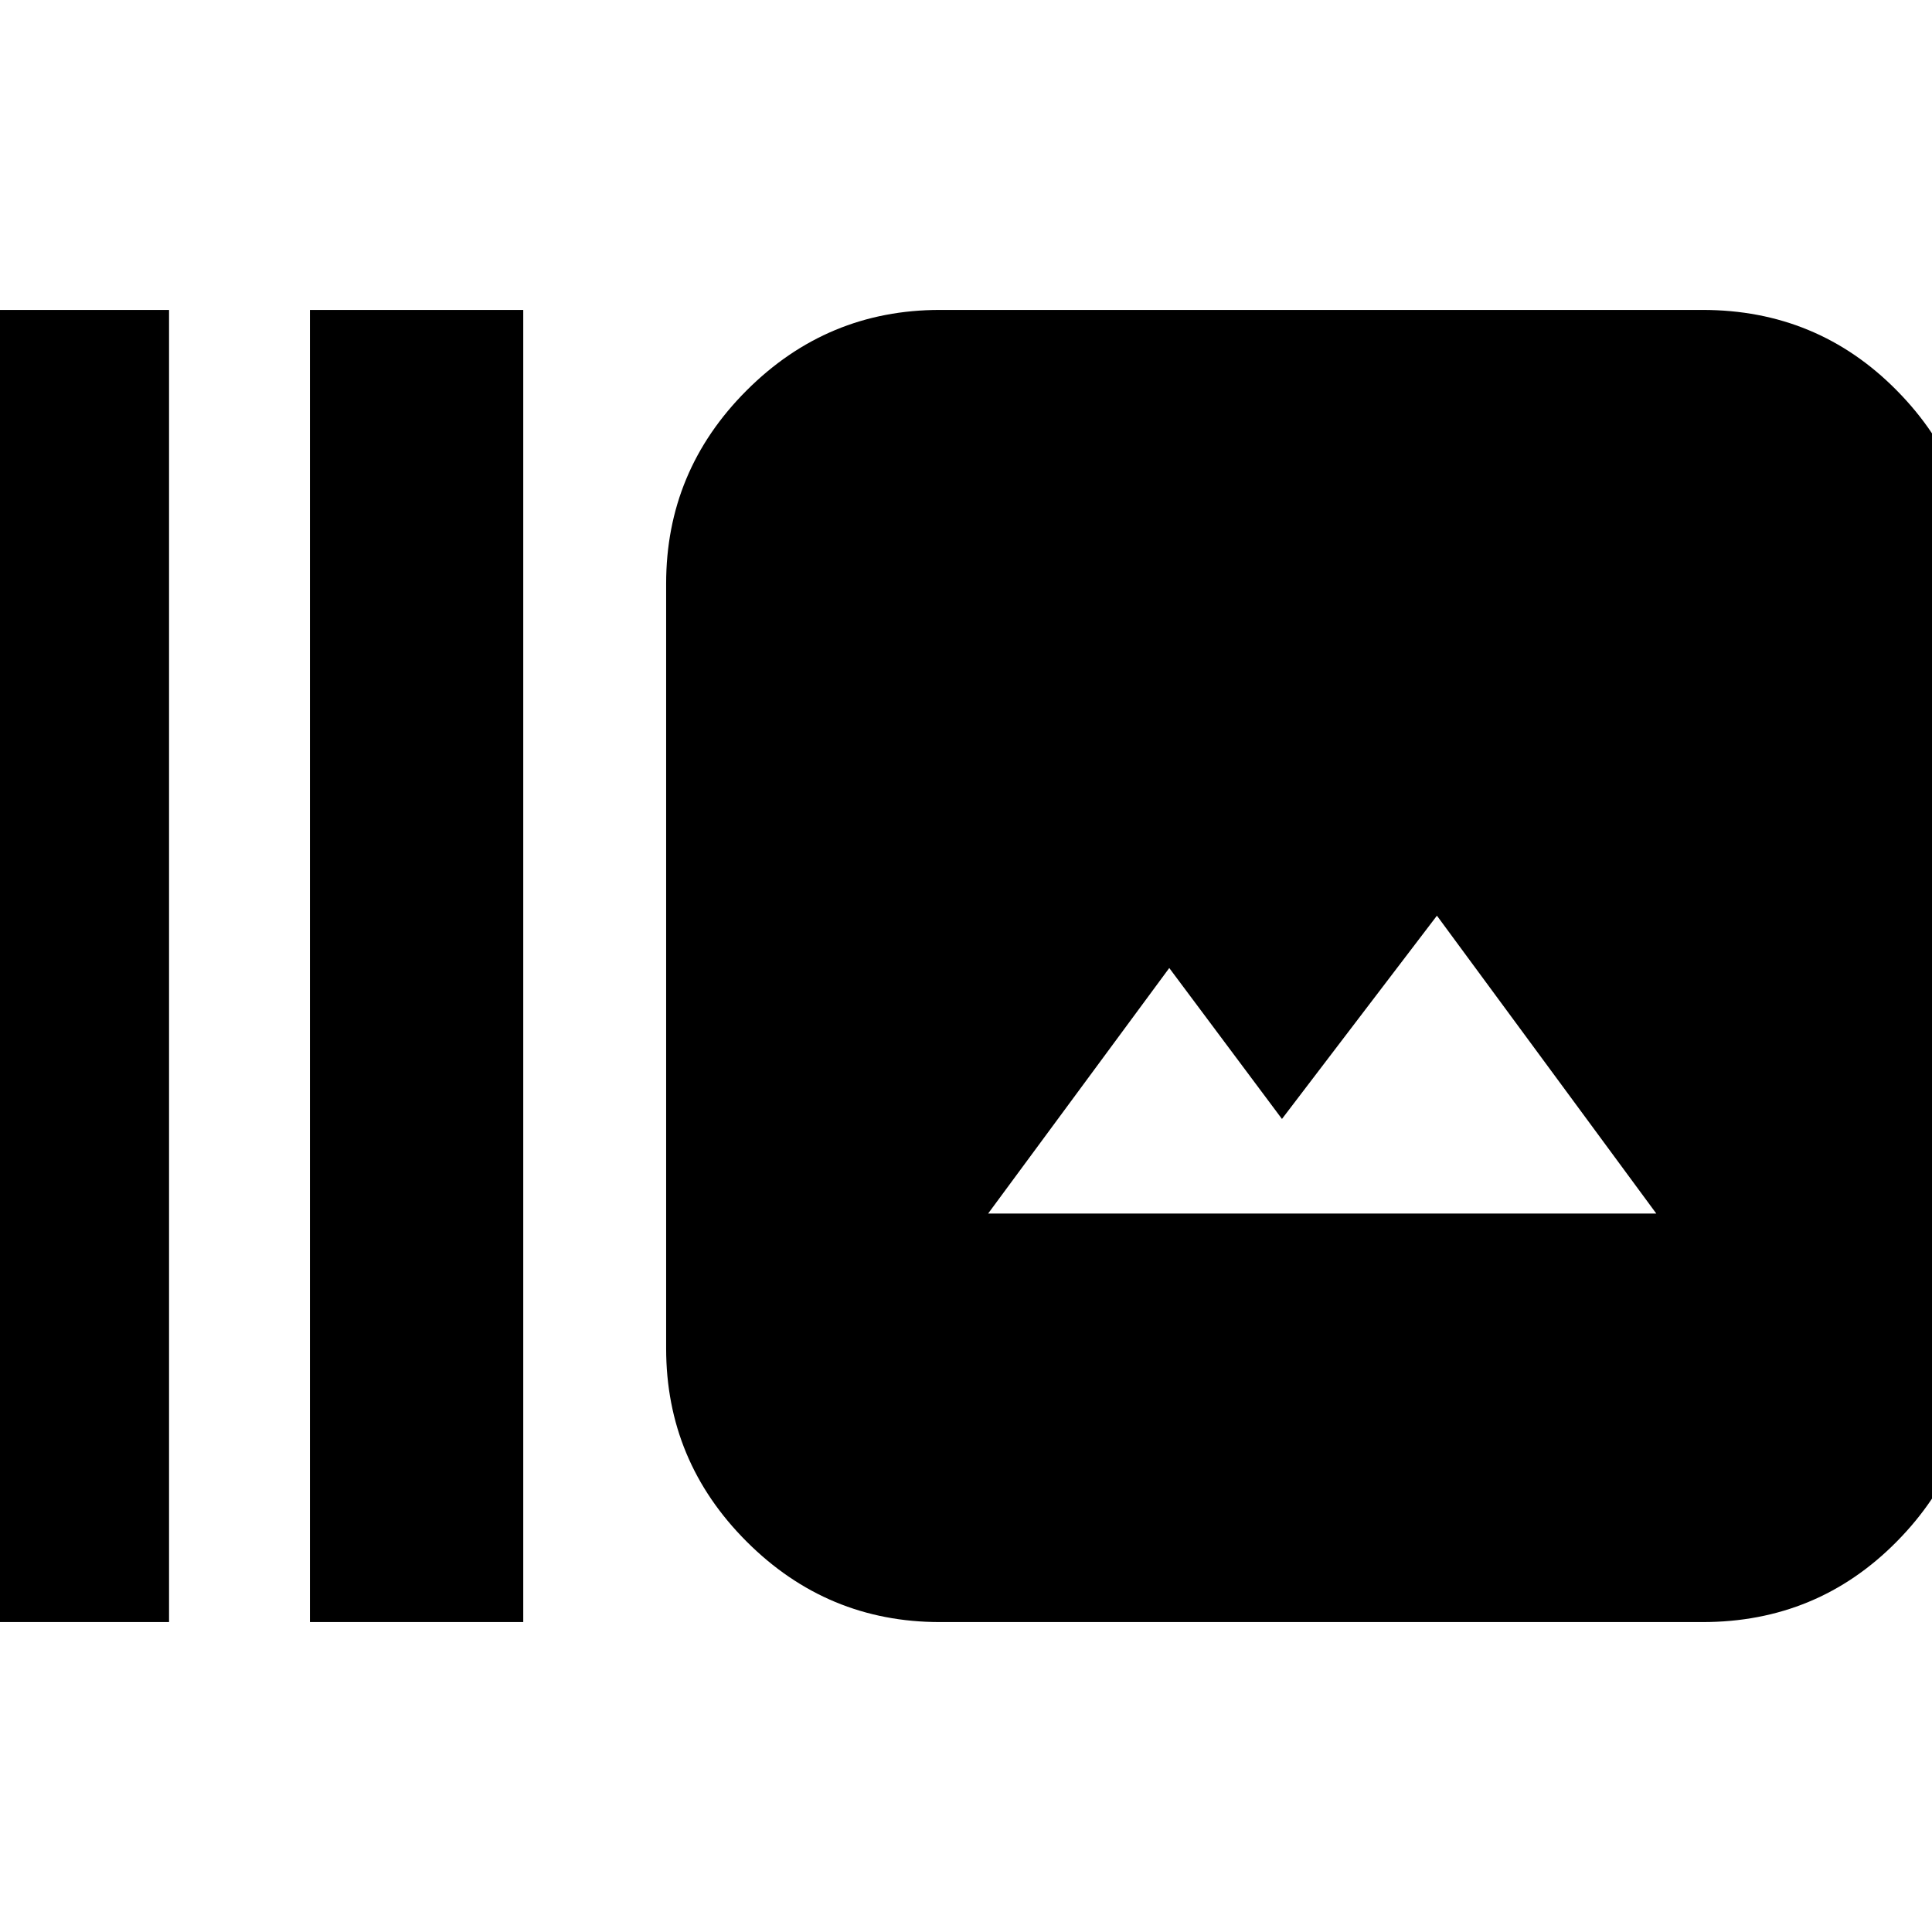 <svg xmlns="http://www.w3.org/2000/svg" height="24" width="24"><path d="M3.85 20.15V3.85H6.5V20.15ZM-0.55 20.15V3.85H2.1V20.15ZM11.675 20.15Q10.275 20.15 9.275 19.15Q8.275 18.15 8.275 16.75V7.25Q8.275 5.85 9.275 4.85Q10.275 3.85 11.675 3.85H21.15Q22.575 3.85 23.562 4.85Q24.55 5.85 24.55 7.25V16.75Q24.55 18.15 23.562 19.15Q22.575 20.15 21.15 20.15ZM12.275 15.075H20.575L17.85 11.375L15.925 13.9L14.525 12.025Z"/></svg>
